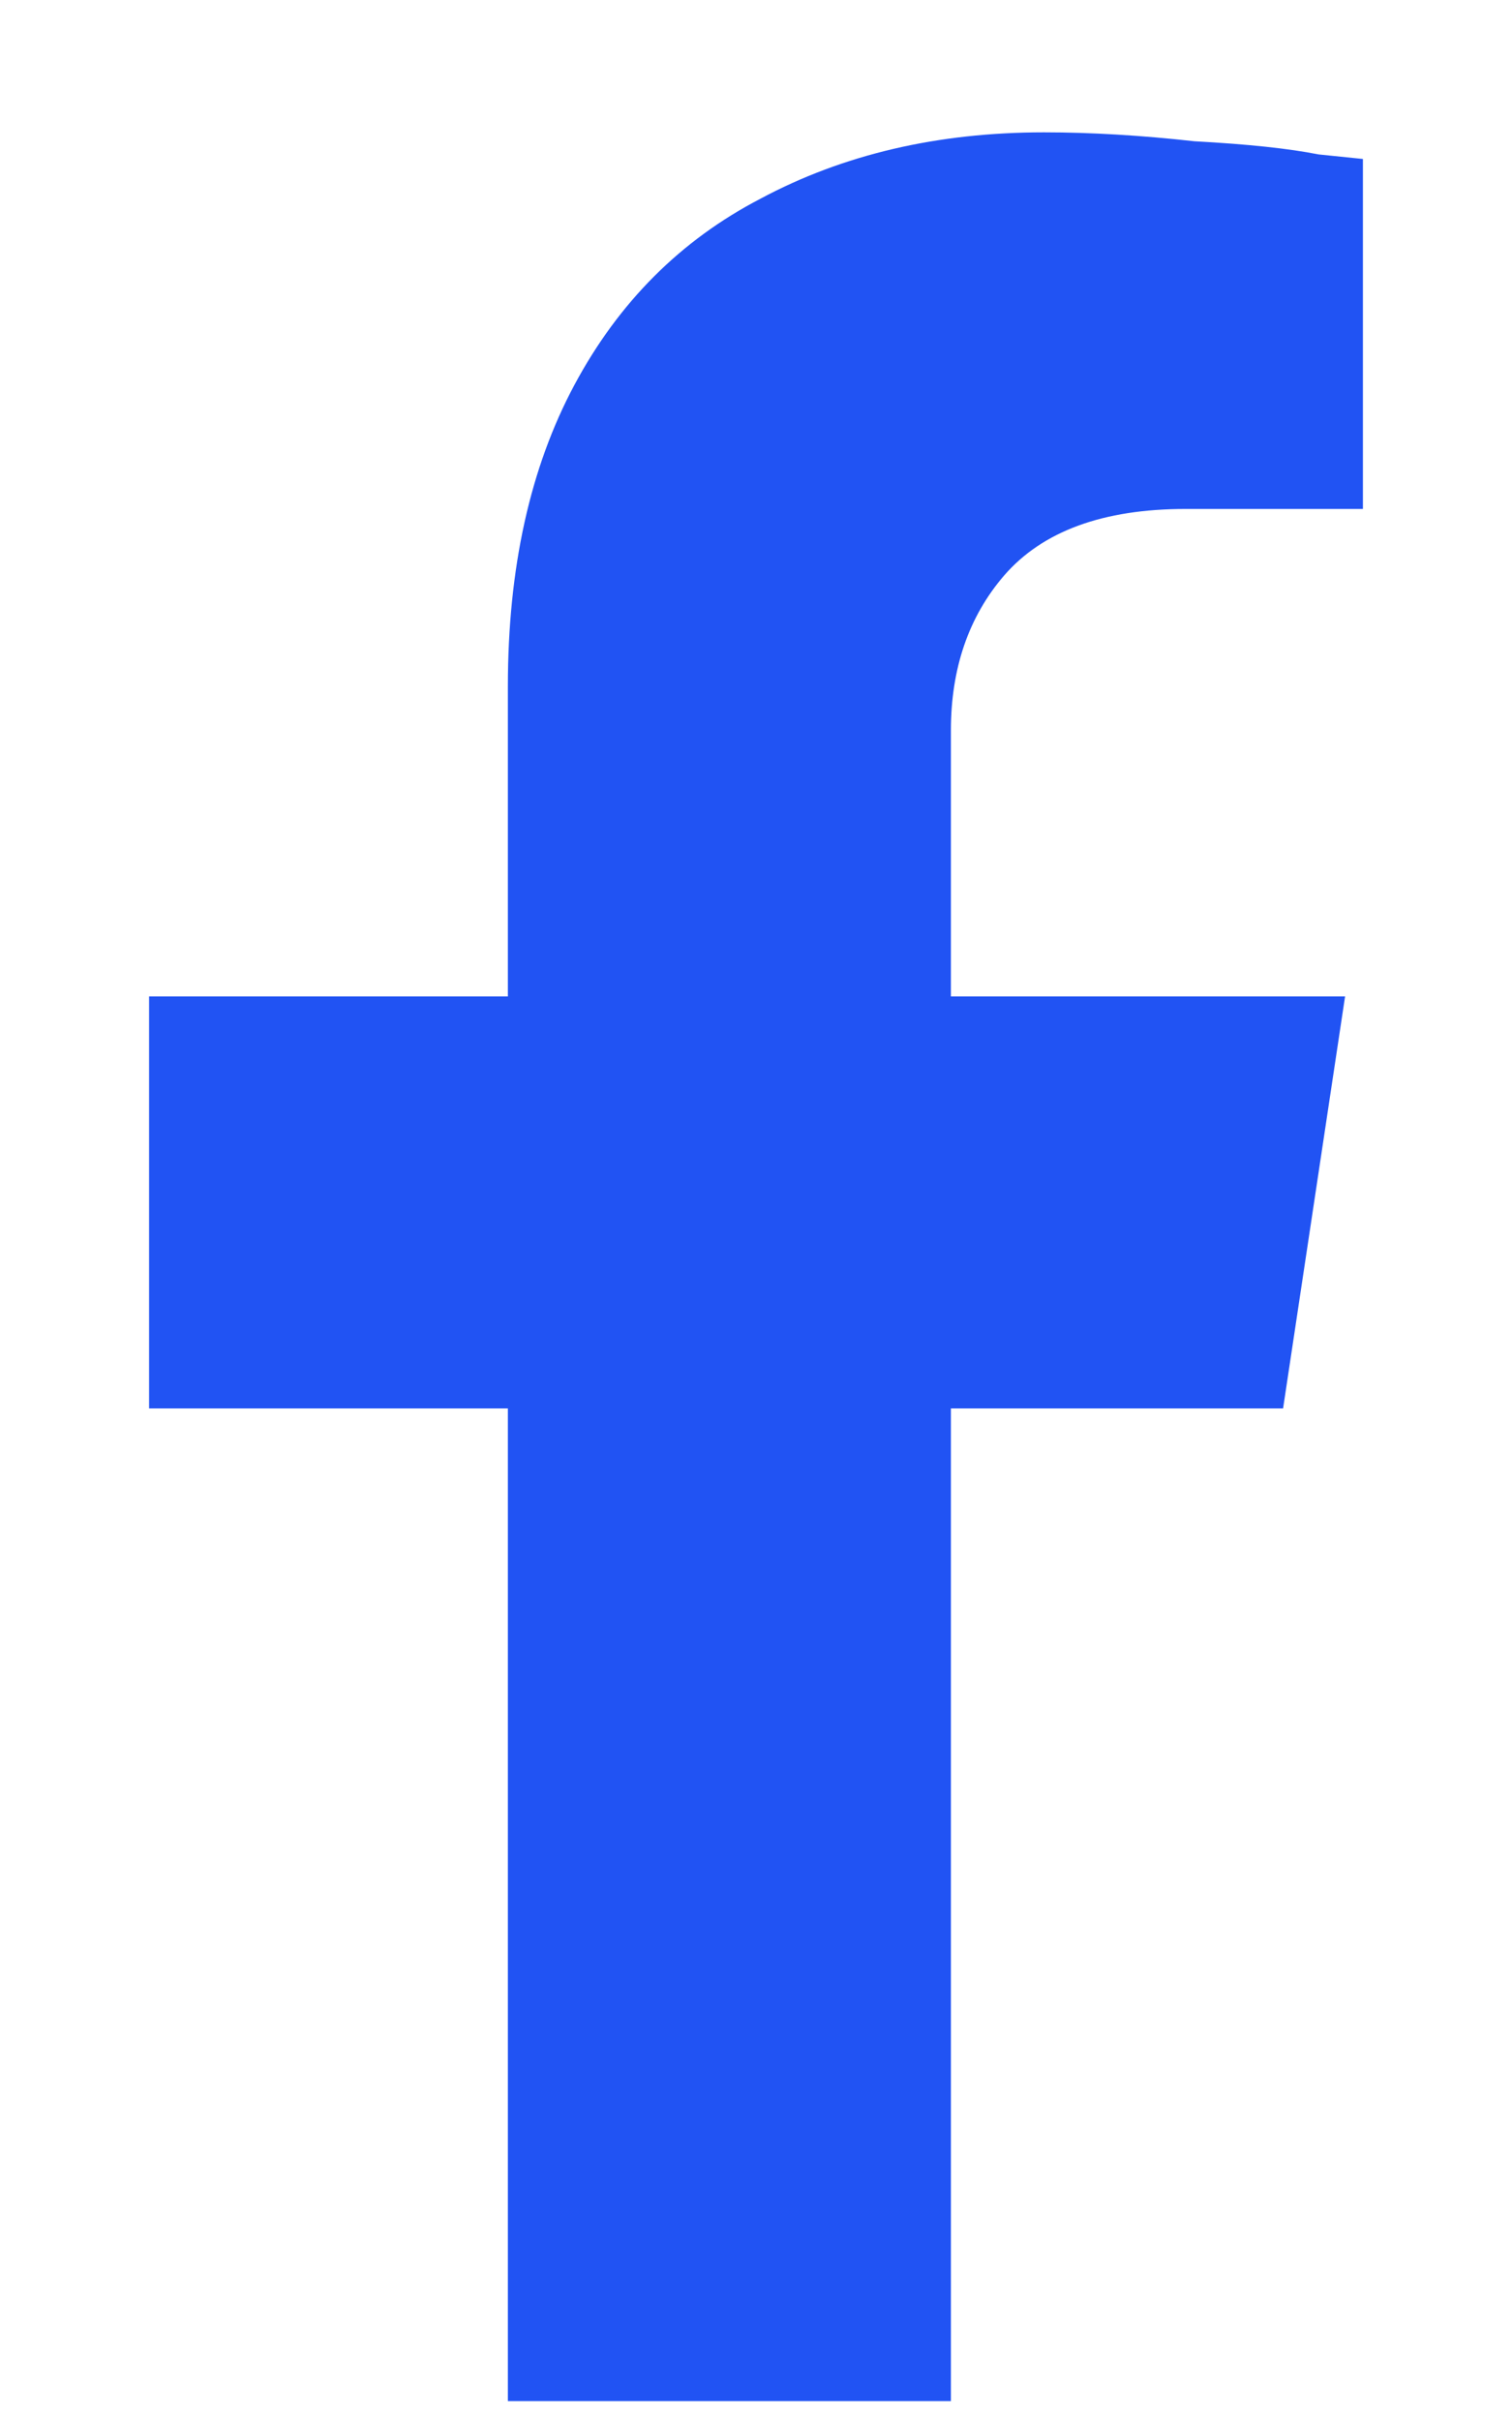 <svg width="10" height="16" viewBox="0 0 10 16" fill="none" xmlns="http://www.w3.org/2000/svg">
<path d="M8.486 9.312H6.289V15.875H3.359V9.312H0.986V6.588H3.359V4.537C3.359 3.756 3.506 3.092 3.799 2.545C4.092 1.998 4.502 1.588 5.029 1.314C5.576 1.021 6.201 0.875 6.904 0.875C7.217 0.875 7.549 0.895 7.9 0.934C8.252 0.953 8.525 0.982 8.721 1.021L9.014 1.051V3.365H7.842C7.295 3.365 6.895 3.512 6.641 3.805C6.406 4.078 6.289 4.42 6.289 4.83V6.588H8.896L8.486 9.312Z" fill="#2153F3"/>
</svg>
